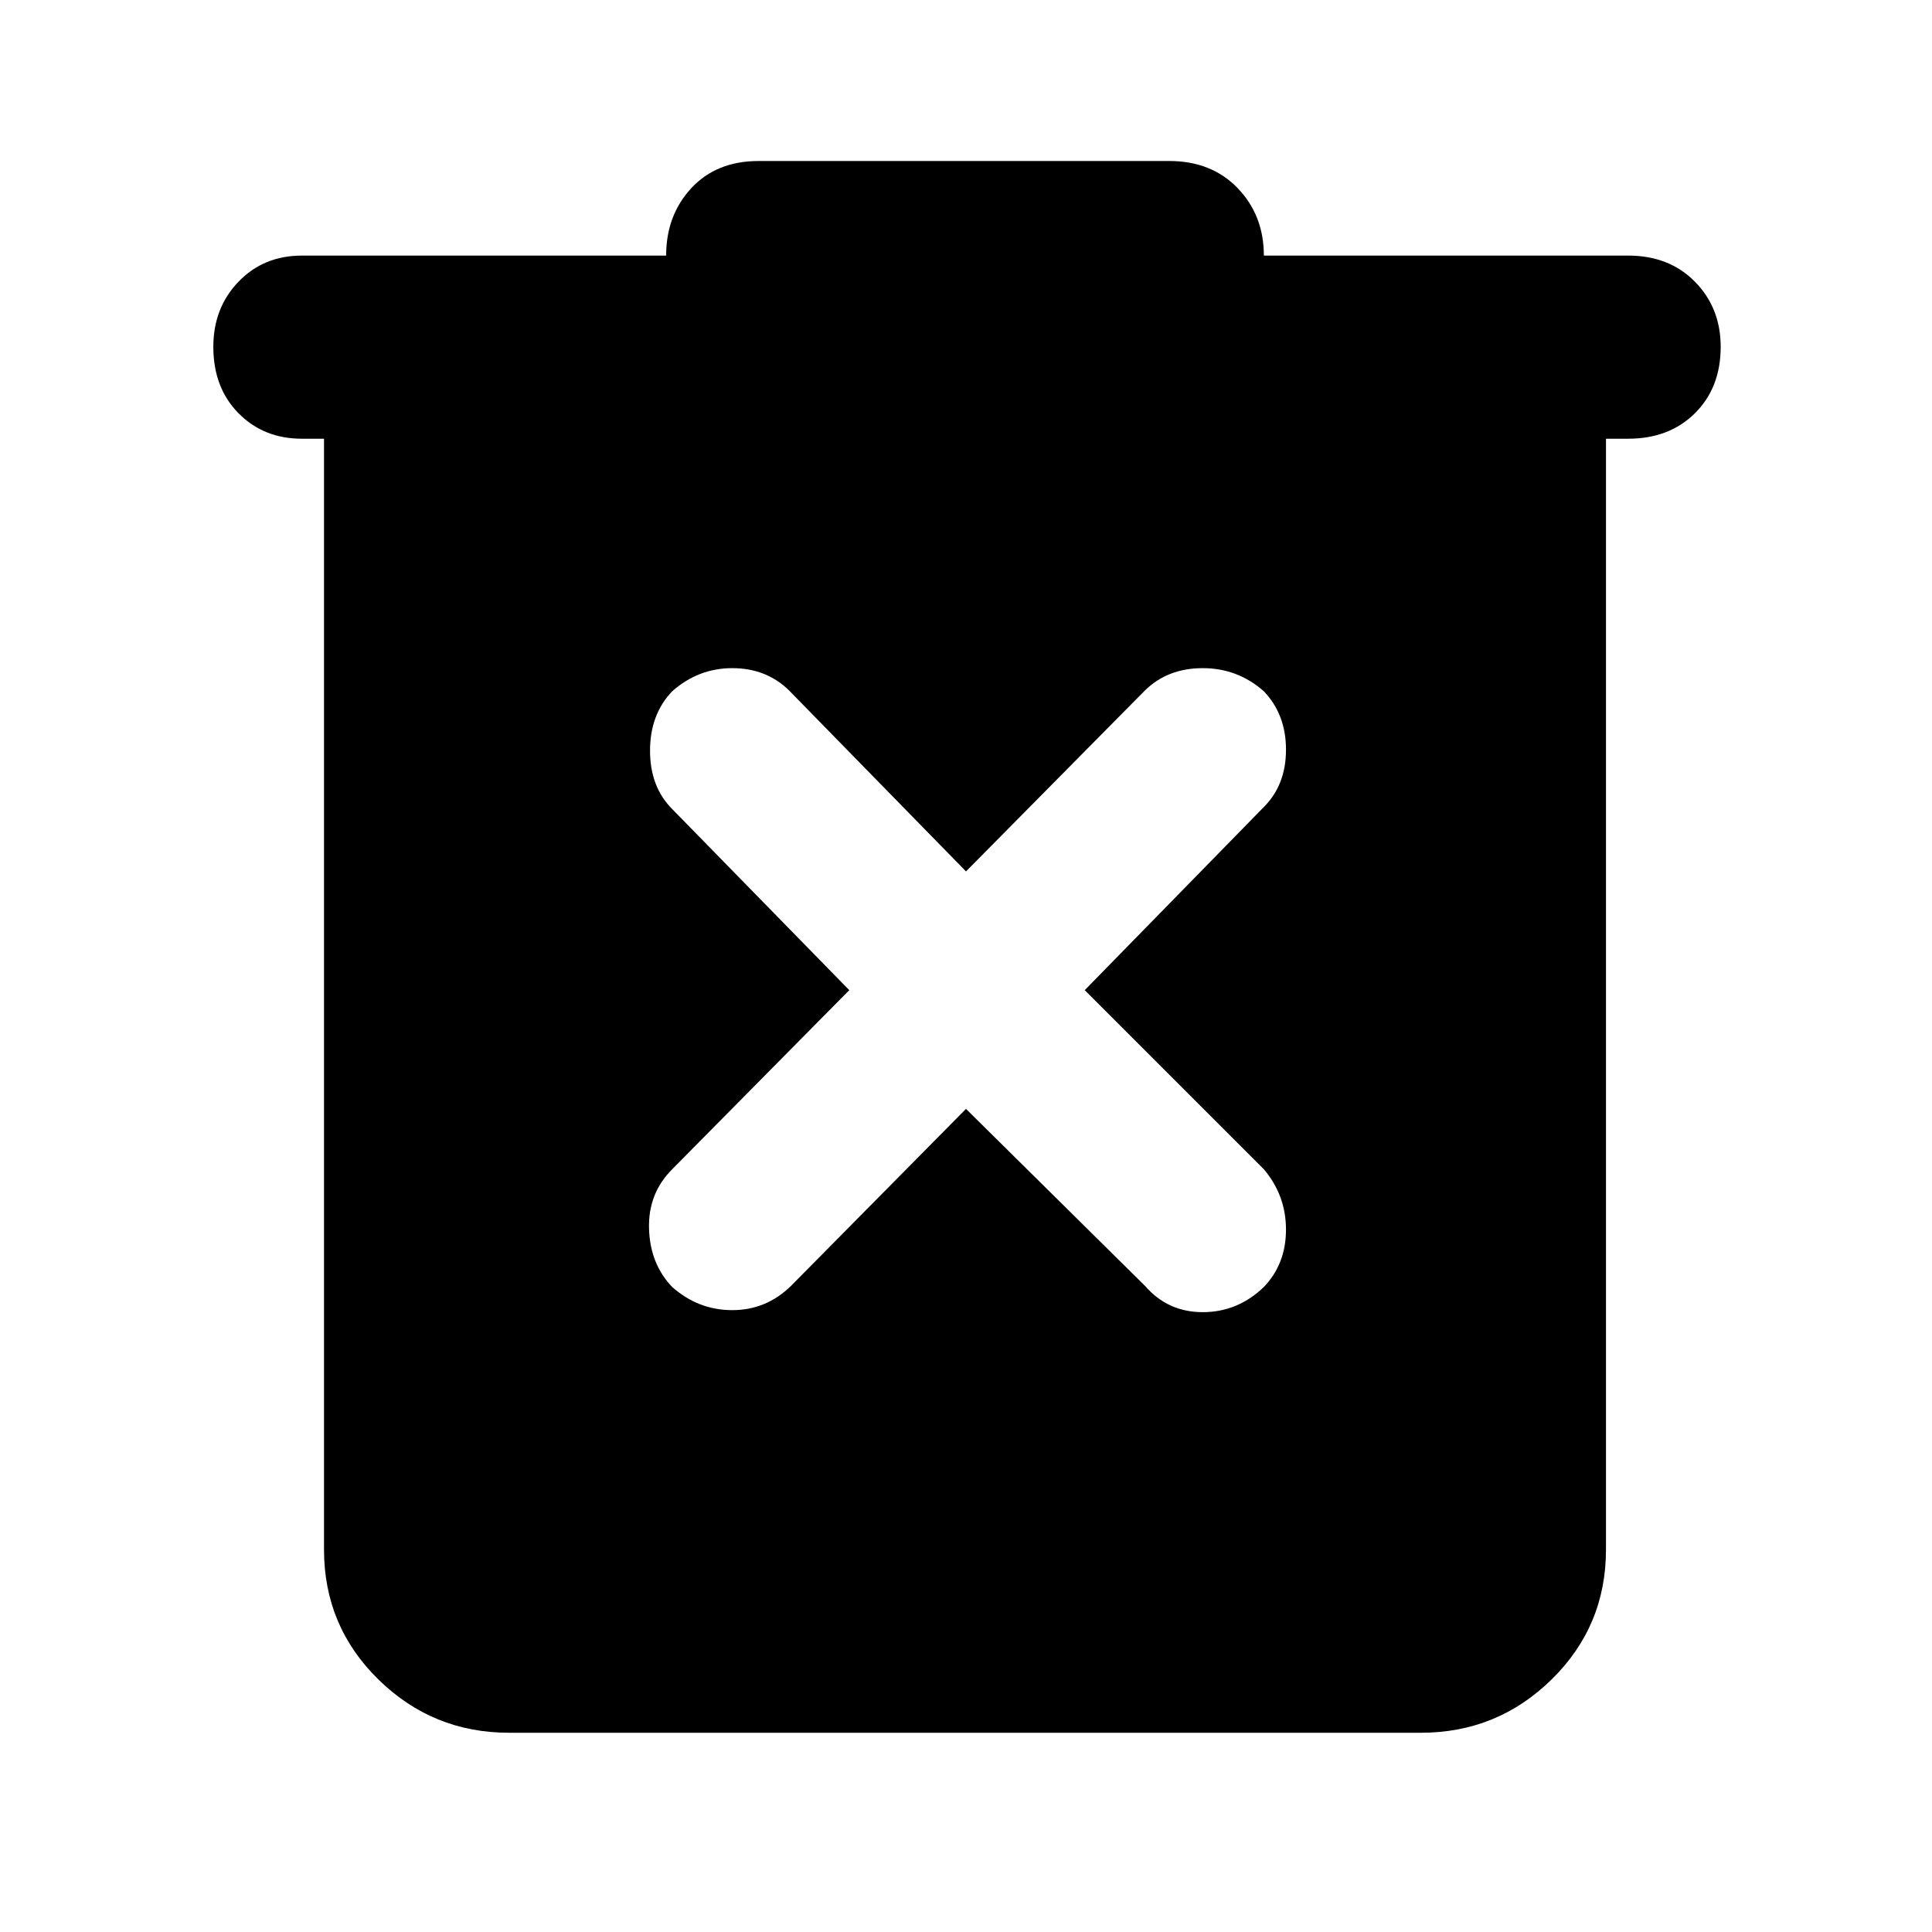 <svg xmlns="http://www.w3.org/2000/svg" height="48" viewBox="0 -960 960 960" width="48"><path d="M253-99q-38 0-65-26.5T161-190v-552h-11q-19 0-31.5-12.68-12.5-12.69-12.5-33Q106-807 118.49-820T150-833h181q0-20 12.5-33.5T377-880h204q21 0 34 13.5t13 33.5h181q20.45 0 33.22 13Q855-807 855-787.68q0 20.31-12.78 33Q829.45-742 809-742h-11v552q0 38-27 64.5T706-99H253Zm227-310 89 88q11.29 13 28.64 13Q615-308 628-320.5q11-11.5 11-28.5t-11-30l-89-89 89-91q11-11 11-28.5t-11-29Q615-628 597.64-628q-17.35 0-28.64 11l-89 90-88-90q-11.29-11-28.14-11Q347-628 334-616.5 323-605 323-587t11 29l88 90-88 89q-12 12-11.5 29.5t11.5 29q13 11.5 29.86 11.5 16.85 0 29.14-12l87-88Z"/></svg>
